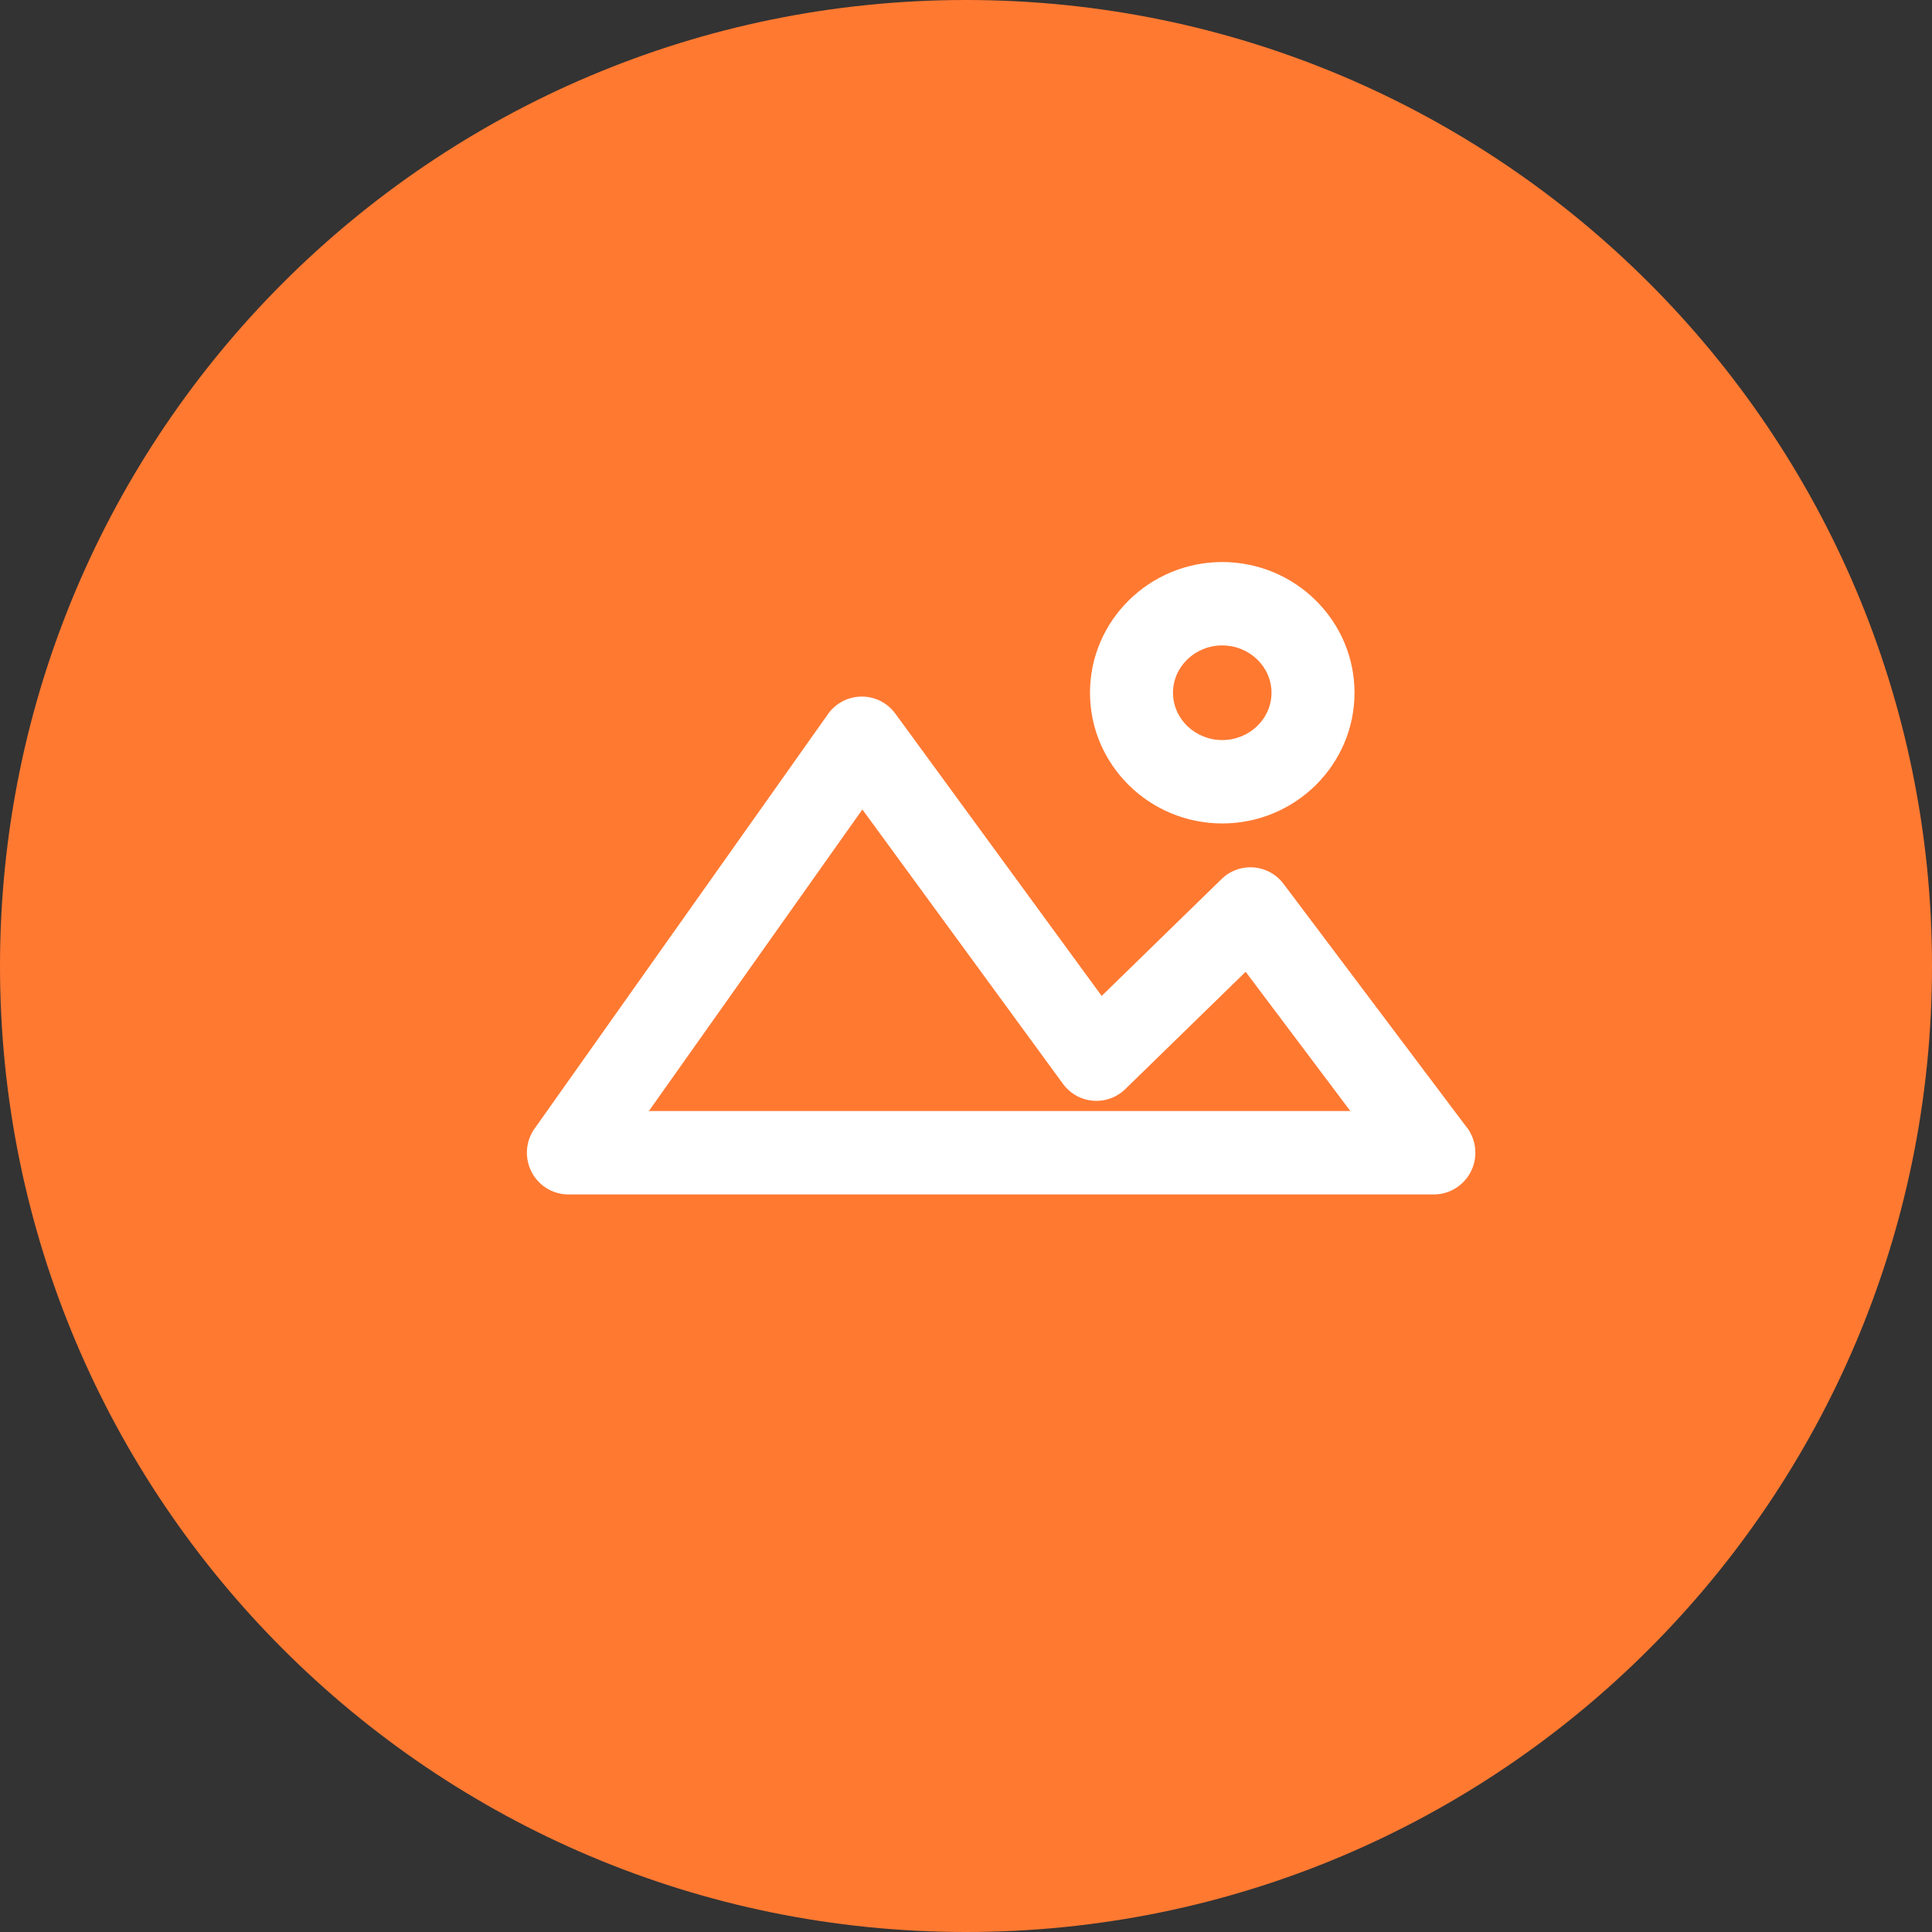 <svg xmlns="http://www.w3.org/2000/svg" width="55" height="55" viewBox="0 0 55 55"><rect x="0" y="0" width="55" height="55" fill="#333333" stroke="none"/><g><g><g><path fill="#ff7931" d="M55 27.5C55 42.688 42.688 55 27.5 55S0 42.688 0 27.5 12.312 0 27.5 0 55 12.312 55 27.5z"/></g><g><g/><g><path fill="#fff" d="M34.795 23.442c-2.076 0-3.765-1.67-3.765-3.721 0-2.052 1.69-3.721 3.765-3.721 2.076 0 3.765 1.67 3.765 3.721 0 2.052-1.689 3.721-3.765 3.721zm0-5.068c-.773 0-1.402.604-1.402 1.347s.63 1.347 1.402 1.347c.773 0 1.402-.604 1.402-1.347s-.629-1.347-1.402-1.347z"/></g><g><path fill="#fff" d="M40.818 34.003H16.182c-.443 0-.848-.248-1.05-.643-.203-.395-.17-.87.087-1.232l8.352-11.799a1.18 1.18 0 0 1 1.916-.015l5.875 8.038 3.412-3.326a1.178 1.178 0 0 1 1.766.136l5.189 6.897c.17.205.271.47.271.757 0 .655-.53 1.187-1.182 1.187zm-22.346-2.374h19.97l-2.981-3.964-3.426 3.339a1.178 1.178 0 0 1-1.775-.15l-5.71-7.81z"/></g></g></g></g></svg>